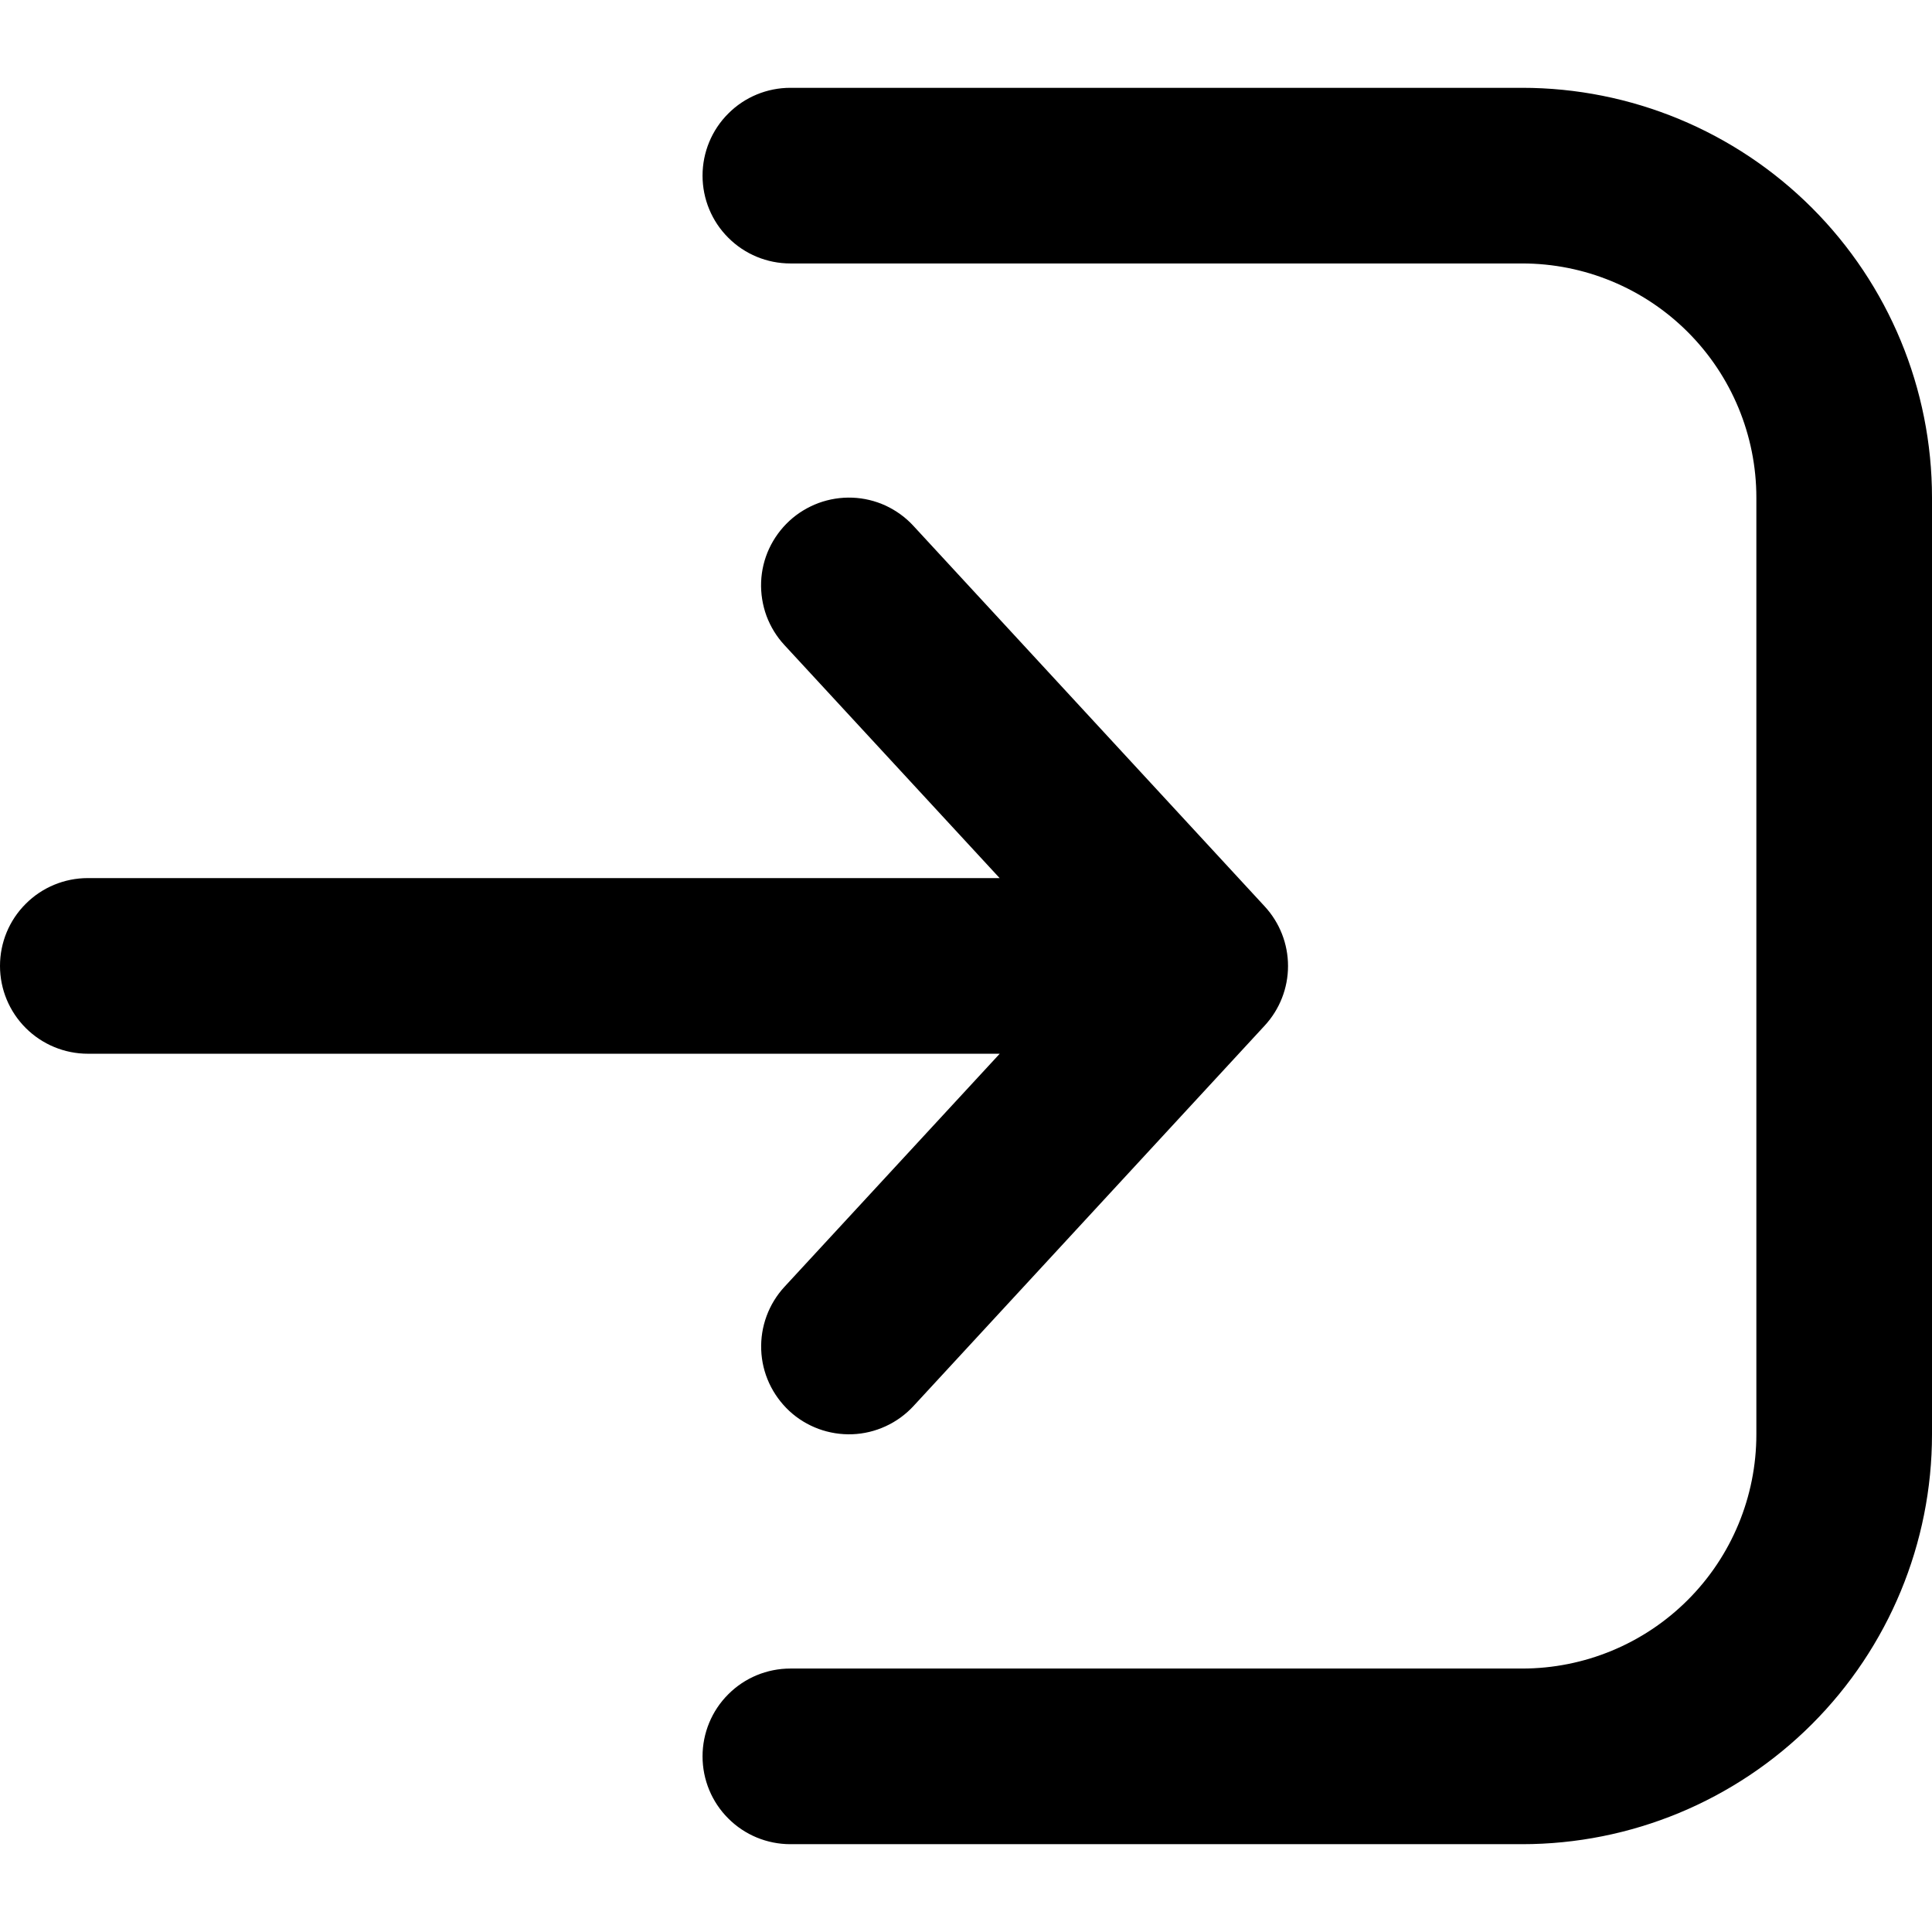 <svg width="22" height="22" viewBox="0 0 22 22" xmlns="http://www.w3.org/2000/svg"><path d="M9 21C8.735 21 8.48 20.895 8.293 20.707C8.105 20.52 8 20.265 8 20C8 19.735 8.105 19.48 8.293 19.293C8.48 19.105 8.735 19 9 19H17.333C18.041 19 18.719 18.719 19.219 18.219C19.719 17.719 20 17.041 20 16.333V5.667C20 4.959 19.719 4.281 19.219 3.781C18.719 3.281 18.041 3 17.333 3H9C8.735 3 8.48 2.895 8.293 2.707C8.105 2.52 8 2.265 8 2C8 1.735 8.105 1.48 8.293 1.293C8.48 1.105 8.735 1 9 1H17.333C18.571 1 19.758 1.492 20.633 2.367C21.508 3.242 22 4.429 22 5.667V16.333C22 17.571 21.508 18.758 20.633 19.633C19.758 20.508 18.571 21 17.333 21H9ZM8.988 5.932C9.084 5.843 9.198 5.774 9.321 5.728C9.444 5.683 9.575 5.662 9.706 5.667C9.838 5.672 9.966 5.703 10.086 5.758C10.205 5.814 10.312 5.891 10.401 5.988L14.401 10.321C14.572 10.506 14.667 10.748 14.667 11C14.667 11.252 14.572 11.494 14.401 11.679L10.401 16.012C10.312 16.108 10.205 16.186 10.085 16.241C9.966 16.296 9.837 16.327 9.706 16.332C9.575 16.337 9.444 16.316 9.321 16.271C9.197 16.225 9.084 16.156 8.988 16.067C8.892 15.977 8.814 15.87 8.759 15.751C8.704 15.632 8.673 15.503 8.668 15.371C8.658 15.106 8.753 14.848 8.933 14.653L11.384 11.999H1C0.735 11.999 0.48 11.893 0.293 11.706C0.105 11.518 0 11.264 0 10.999C0 10.733 0.105 10.479 0.293 10.292C0.48 10.104 0.735 9.999 1 9.999H11.383L8.932 7.345C8.843 7.249 8.774 7.136 8.728 7.013C8.683 6.889 8.662 6.758 8.667 6.627C8.672 6.496 8.703 6.367 8.758 6.248C8.814 6.128 8.892 6.021 8.988 5.932V5.932Z"/></svg>